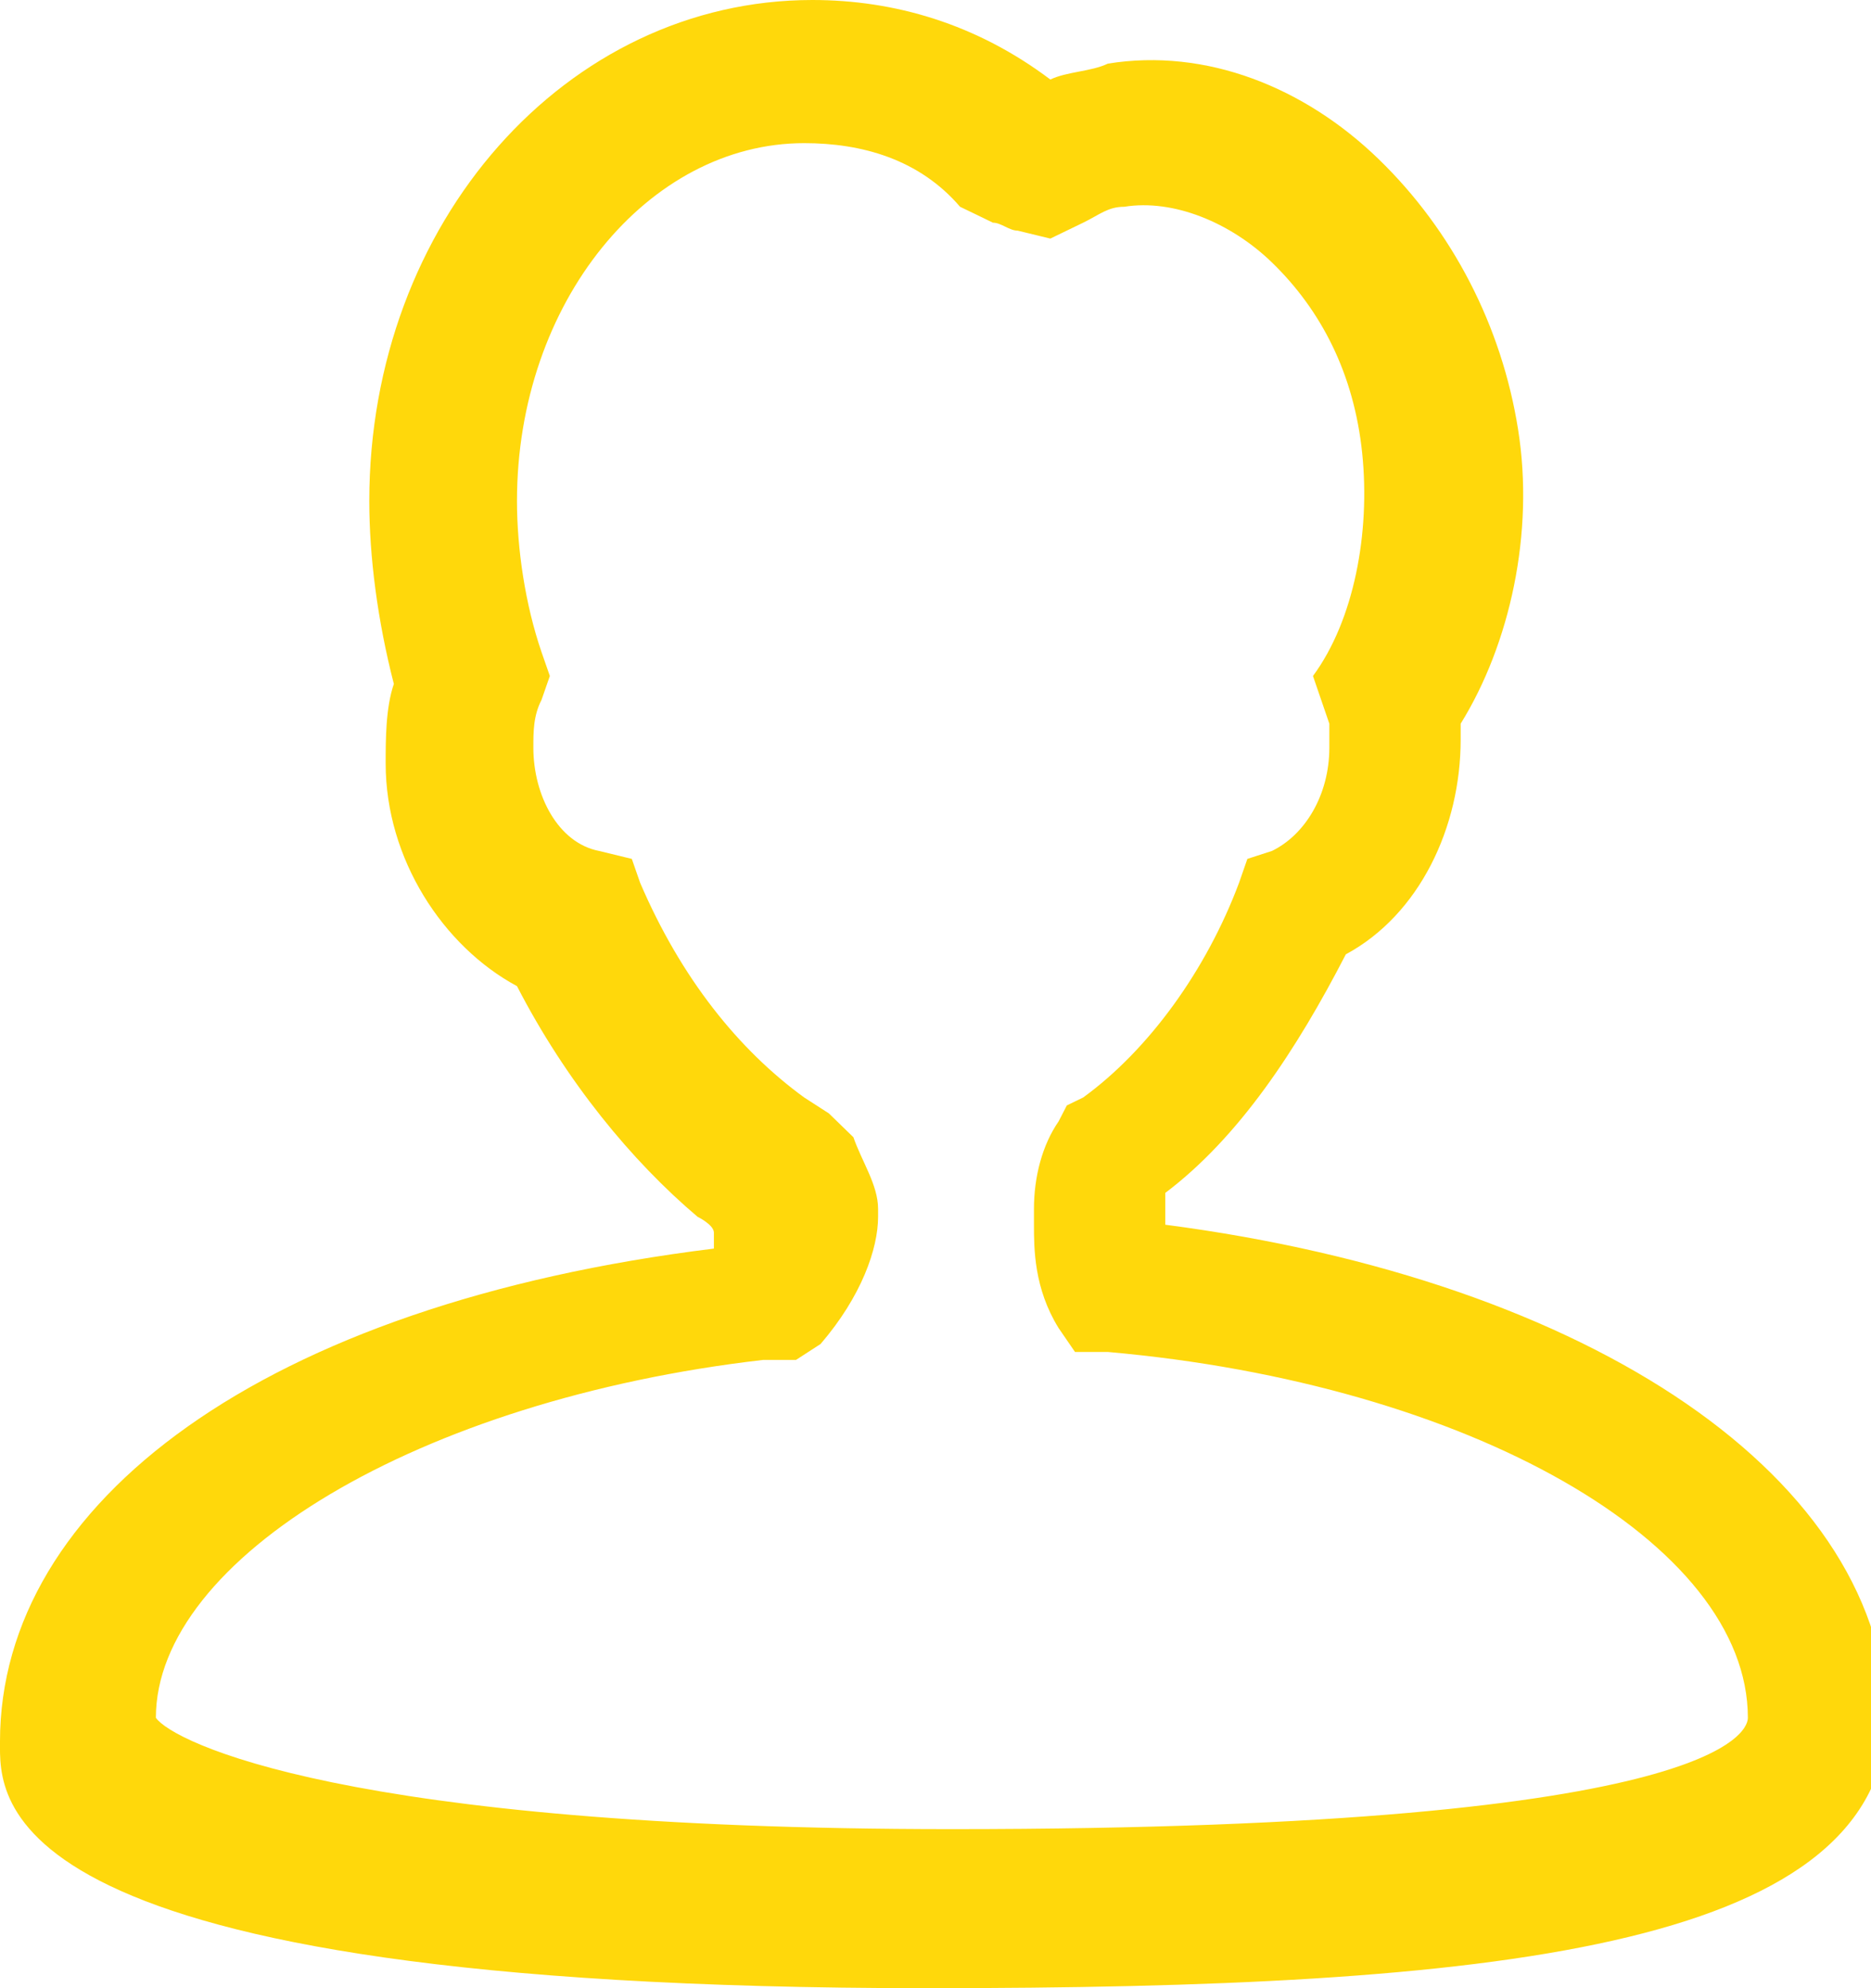 <svg width="16" height="17" viewBox="0 0 16 17" fill="none" xmlns="http://www.w3.org/2000/svg">
<g clip-path="url(#clip0)">
<path d="M7.93 17C-0.14 17 -8.55637e-05 15.368 -8.55637e-05 14.892C-8.55637e-05 12.852 2.246 11.152 6.105 10.676V10.608V10.54C6.105 10.472 5.965 10.404 5.965 10.404C5.403 9.928 4.842 9.248 4.421 8.432C3.789 8.092 3.298 7.344 3.298 6.528C3.298 6.324 3.298 6.052 3.368 5.848C3.228 5.304 3.158 4.76 3.158 4.284C3.158 1.904 4.842 0 6.947 0C7.649 0 8.351 0.204 8.982 0.68C9.123 0.612 9.333 0.612 9.474 0.544C10.316 0.408 11.158 0.748 11.789 1.36C12.421 1.972 12.842 2.788 12.982 3.672C13.123 4.556 12.912 5.508 12.491 6.188C12.491 6.256 12.491 6.324 12.491 6.324C12.491 7.072 12.14 7.82 11.509 8.16C11.088 8.976 10.596 9.724 9.965 10.2C9.965 10.268 9.965 10.268 9.965 10.336C9.965 10.404 9.965 10.404 9.965 10.472C13.614 10.948 16.14 12.648 16.14 14.756C16 16.66 12.772 17 7.93 17ZM6.877 1.224C5.544 1.224 4.421 2.584 4.421 4.284C4.421 4.692 4.491 5.168 4.631 5.576L4.702 5.78L4.631 5.984C4.561 6.12 4.561 6.256 4.561 6.392C4.561 6.8 4.772 7.208 5.123 7.276L5.403 7.344L5.474 7.548C5.824 8.364 6.316 8.976 6.877 9.384L7.088 9.52L7.298 9.724C7.368 9.928 7.509 10.132 7.509 10.336V10.404C7.509 10.676 7.368 11.084 7.017 11.492L6.807 11.628H6.526C3.579 11.968 1.333 13.328 1.333 14.688C1.474 14.892 2.947 15.64 8.14 15.64C14.877 15.64 14.947 14.756 14.947 14.688C14.947 13.192 12.561 11.832 9.474 11.56H9.193L9.053 11.356C8.842 11.016 8.842 10.676 8.842 10.472C8.842 10.404 8.842 10.404 8.842 10.336C8.842 10.064 8.912 9.792 9.053 9.588L9.123 9.452L9.263 9.384C9.824 8.976 10.316 8.296 10.596 7.548L10.667 7.344L10.877 7.276C11.158 7.14 11.368 6.8 11.368 6.392C11.368 6.324 11.368 6.256 11.368 6.188L11.298 5.984L11.228 5.78C11.579 5.304 11.719 4.556 11.649 3.876C11.579 3.196 11.298 2.652 10.877 2.244C10.526 1.904 10.035 1.7 9.614 1.768C9.474 1.768 9.403 1.836 9.263 1.904L8.982 2.04L8.702 1.972C8.631 1.972 8.561 1.904 8.491 1.904L8.351 1.836L8.21 1.768C7.86 1.36 7.368 1.224 6.877 1.224Z" fill="#FFD80B"/>
</g>
<defs>
<clipPath id="clip0">
<rect width="16" height="17" fill="white"/>
</clipPath>
</defs>
</svg>
